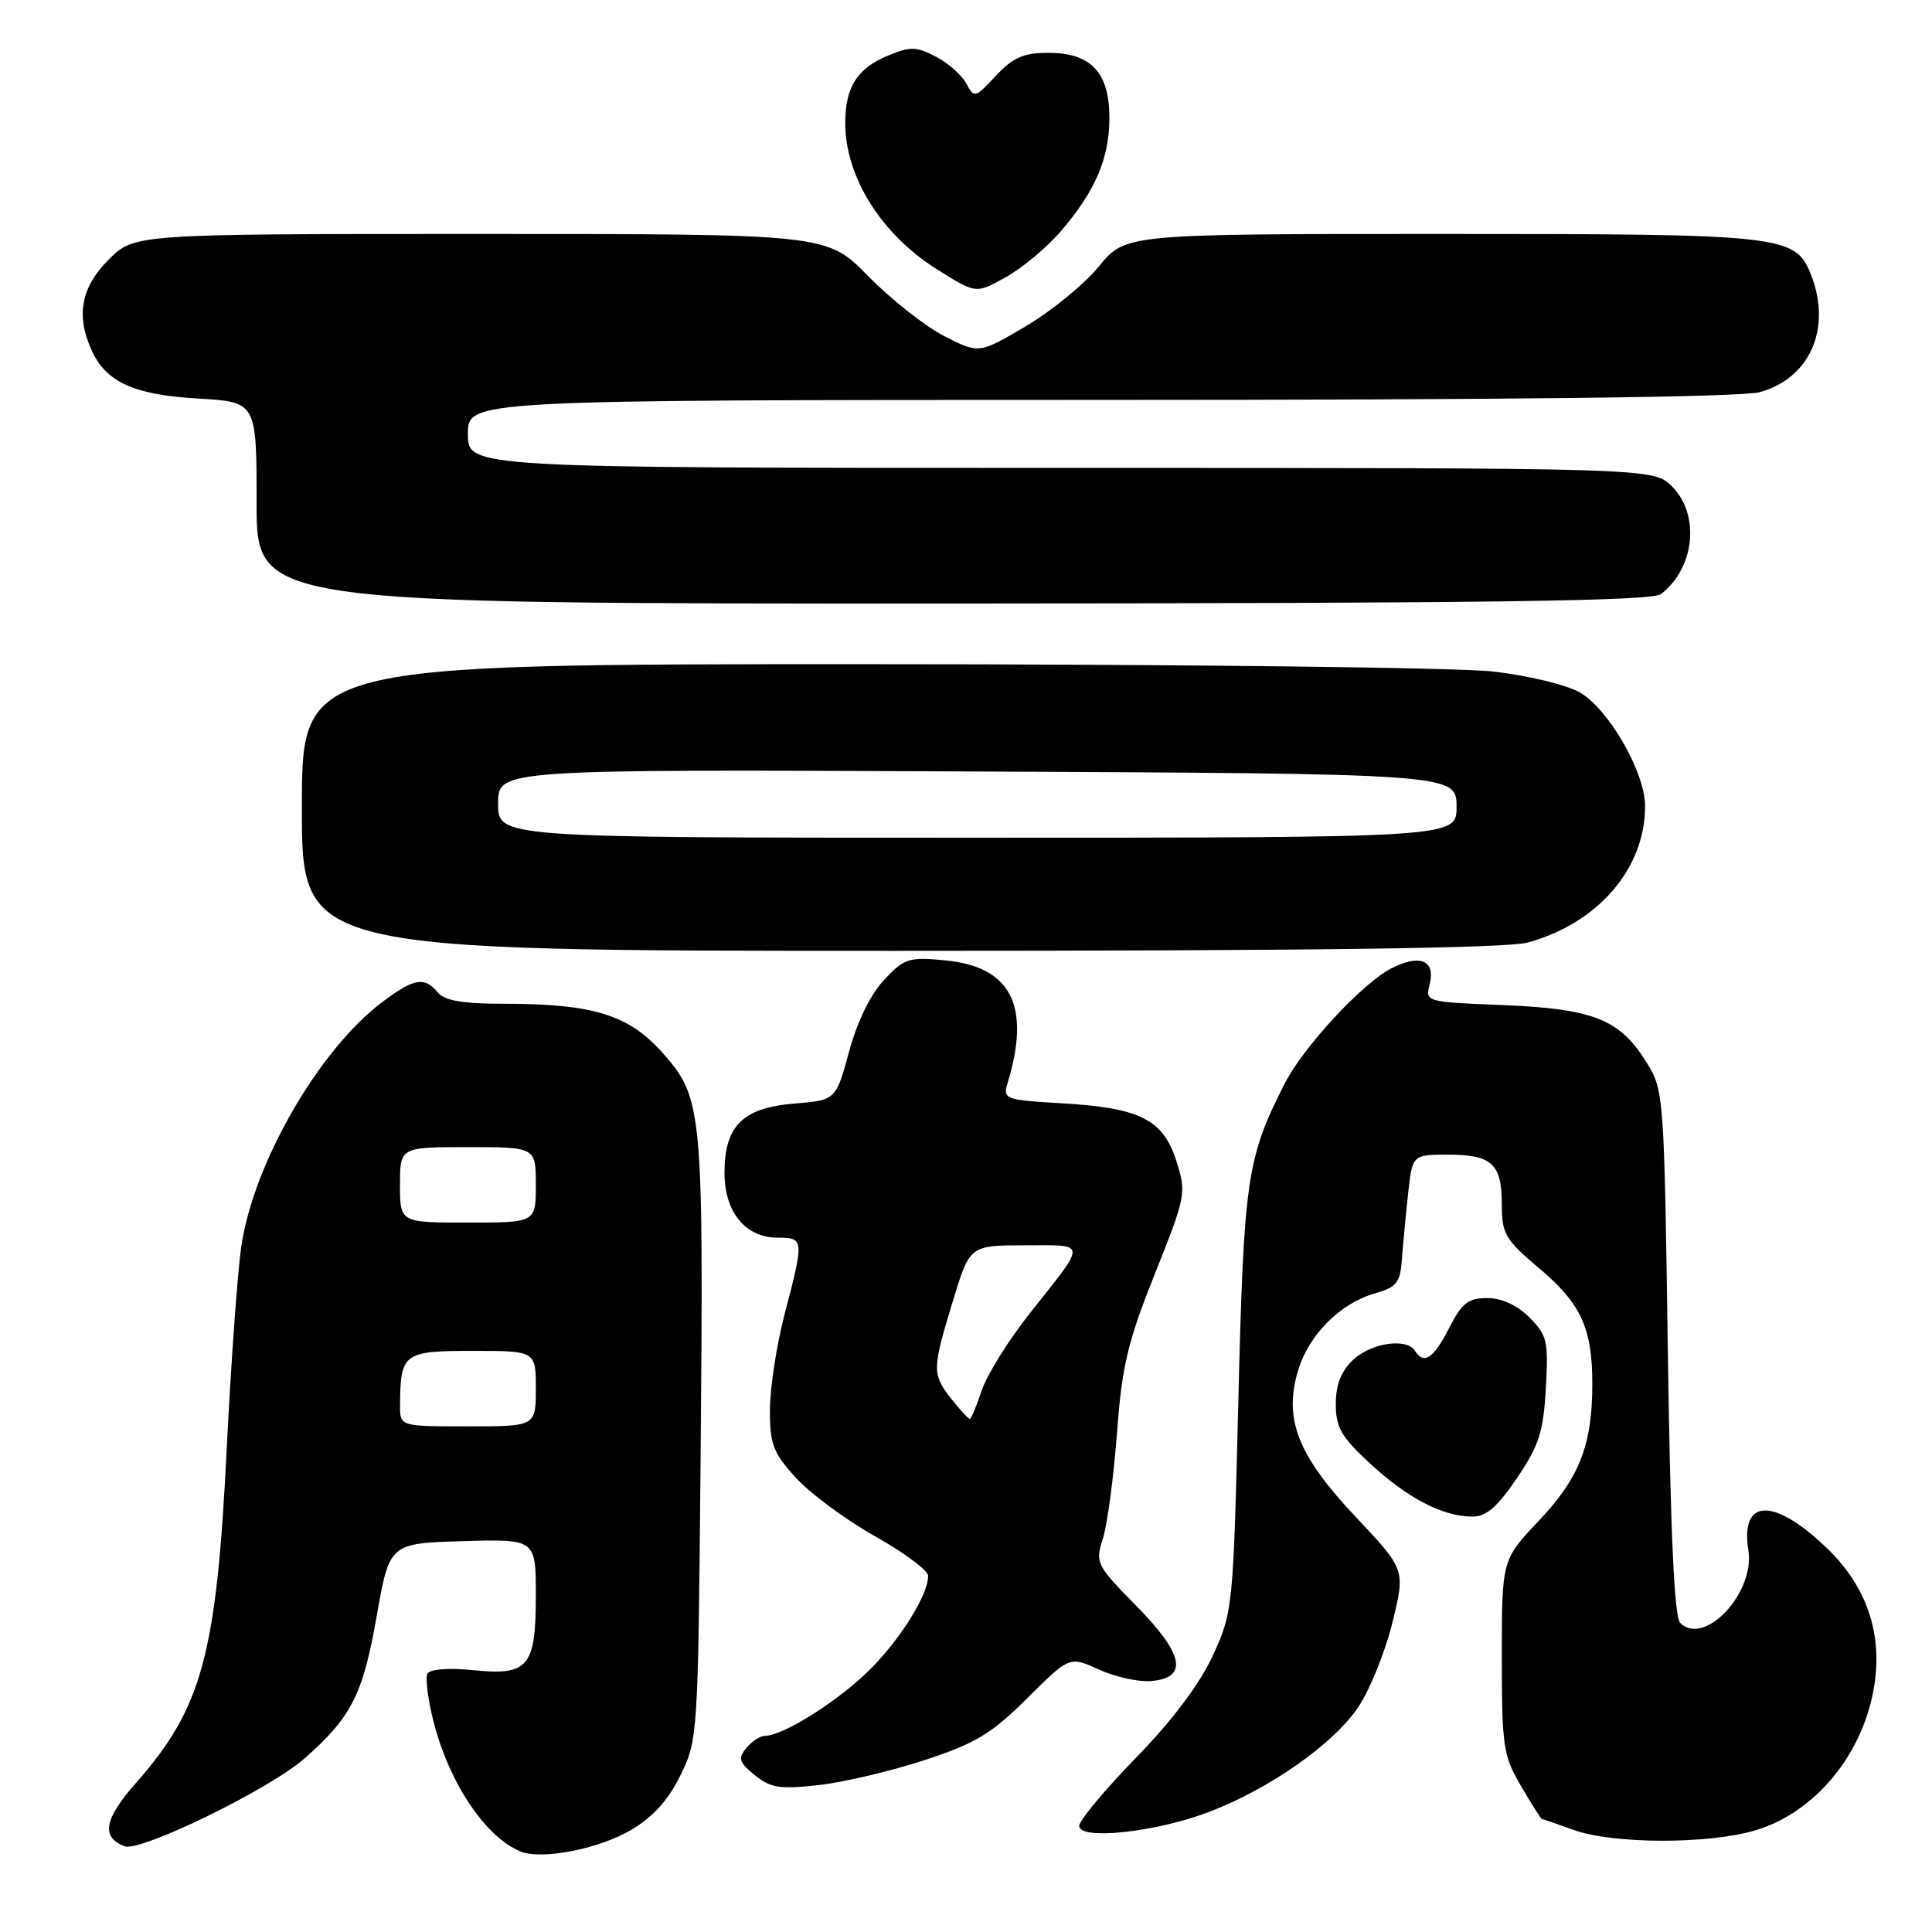 <?xml version="1.0" encoding="UTF-8" standalone="no"?>
<!DOCTYPE svg PUBLIC "-//W3C//DTD SVG 1.1//EN" "http://www.w3.org/Graphics/SVG/1.1/DTD/svg11.dtd" >
<svg xmlns="http://www.w3.org/2000/svg" xmlns:xlink="http://www.w3.org/1999/xlink" version="1.1" viewBox="0 0 256 256">
 <g >
 <path fill="currentColor"
d=" M 83.57 242.51 C 86.50 240.79 88.53 238.56 90.15 235.26 C 92.47 230.57 92.50 229.97 92.83 193.50 C 93.24 147.18 93.09 145.52 87.91 139.64 C 83.35 134.45 78.68 133.00 66.57 133.00 C 61.28 133.00 58.90 132.58 58.00 131.50 C 56.24 129.38 54.87 129.61 50.69 132.75 C 42.29 139.04 33.58 154.14 31.97 165.16 C 31.47 168.65 30.60 180.72 30.04 192.00 C 28.69 219.29 26.78 226.31 18.00 236.27 C 13.79 241.05 13.36 243.43 16.51 244.64 C 18.59 245.44 35.68 237.10 40.33 233.02 C 46.56 227.54 48.08 224.57 49.90 214.21 C 51.61 204.50 51.61 204.50 61.31 204.21 C 71.00 203.93 71.00 203.93 71.00 211.39 C 71.00 220.91 70.03 222.06 62.64 221.30 C 59.53 220.98 57.02 221.17 56.66 221.74 C 56.32 222.29 56.70 225.27 57.51 228.37 C 59.60 236.39 64.40 243.49 69.00 245.34 C 71.79 246.47 79.32 245.00 83.57 242.51 Z  M 232.59 242.53 C 240.57 240.16 246.98 232.33 248.37 223.24 C 249.42 216.39 247.32 210.24 242.23 205.29 C 235.13 198.39 230.56 198.44 231.67 205.41 C 232.57 211.05 225.84 218.23 222.64 215.05 C 221.85 214.25 221.35 203.30 221.00 179.20 C 220.51 144.95 220.47 144.45 218.15 140.73 C 214.63 135.06 211.13 133.67 199.17 133.18 C 188.84 132.77 188.84 132.77 189.45 130.36 C 190.23 127.23 188.09 126.38 184.31 128.34 C 180.47 130.33 172.66 138.78 170.21 143.61 C 165.21 153.46 164.81 156.16 164.09 185.50 C 163.41 213.10 163.36 213.58 160.71 219.36 C 158.95 223.17 155.38 227.92 150.51 232.93 C 146.38 237.17 143.00 241.23 143.00 241.94 C 143.00 243.88 153.26 242.77 160.26 240.07 C 168.36 236.95 176.71 231.07 179.99 226.18 C 181.52 223.90 183.55 218.87 184.50 215.00 C 186.22 207.98 186.22 207.98 179.66 201.02 C 171.96 192.86 170.07 188.06 172.00 181.60 C 173.42 176.87 177.58 172.69 182.18 171.38 C 185.04 170.57 185.53 169.96 185.75 166.97 C 185.89 165.06 186.26 161.14 186.57 158.25 C 187.14 153.00 187.14 153.00 191.87 153.00 C 197.70 153.00 199.00 154.21 199.00 159.64 C 199.00 163.49 199.45 164.26 203.94 168.05 C 209.50 172.73 211.00 176.01 210.99 183.40 C 210.99 191.46 209.28 195.83 203.91 201.50 C 199.00 206.69 199.00 206.69 199.00 219.51 C 199.00 231.43 199.18 232.63 201.54 236.66 C 202.94 239.05 204.18 241.01 204.29 241.02 C 204.41 241.02 206.30 241.68 208.50 242.47 C 213.73 244.36 226.34 244.39 232.59 242.53 Z  M 122.50 233.23 C 129.28 231.00 131.36 229.75 136.11 225.03 C 141.71 219.45 141.71 219.45 145.61 221.22 C 147.75 222.20 150.85 222.88 152.50 222.75 C 157.49 222.34 156.89 219.21 150.58 212.80 C 145.26 207.39 145.11 207.10 146.14 203.86 C 146.73 202.01 147.56 195.75 148.00 189.95 C 148.67 180.95 149.41 177.84 153.02 168.80 C 157.14 158.48 157.22 158.09 155.88 153.86 C 154.13 148.33 151.07 146.79 140.67 146.19 C 133.25 145.76 132.87 145.62 133.48 143.62 C 136.64 133.27 134.02 128.09 125.21 127.25 C 120.42 126.79 119.82 126.98 117.13 129.86 C 115.34 131.78 113.57 135.40 112.50 139.37 C 110.76 145.77 110.76 145.77 105.22 146.23 C 98.40 146.80 96.00 149.19 96.00 155.42 C 96.00 160.61 98.78 164.00 103.04 164.00 C 106.54 164.00 106.56 164.22 104.00 174.00 C 102.92 178.12 102.03 183.86 102.02 186.75 C 102.00 191.33 102.43 192.48 105.42 195.77 C 107.29 197.85 112.01 201.34 115.89 203.53 C 119.78 205.71 122.96 208.08 122.98 208.79 C 123.02 211.35 119.08 217.59 114.83 221.65 C 110.61 225.70 103.68 230.00 101.39 230.00 C 100.76 230.00 99.64 230.73 98.90 231.61 C 97.75 233.00 97.91 233.51 100.02 235.22 C 102.12 236.92 103.35 237.11 108.49 236.53 C 111.79 236.16 118.10 234.67 122.50 233.23 Z  M 200.97 195.90 C 203.92 191.57 204.50 189.78 204.83 183.97 C 205.19 177.70 205.00 176.91 202.65 174.56 C 201.03 172.94 198.98 172.00 197.07 172.00 C 194.54 172.00 193.70 172.66 192.00 176.00 C 189.96 180.01 188.66 180.87 187.50 179.00 C 186.42 177.25 181.71 177.92 179.31 180.17 C 177.70 181.69 177.00 183.47 177.00 186.05 C 177.00 189.16 177.73 190.41 181.56 193.94 C 186.51 198.51 191.09 200.90 195.00 200.96 C 196.90 200.99 198.33 199.78 200.97 195.90 Z  M 202.48 124.88 C 211.82 122.29 218.04 115.00 217.98 106.73 C 217.94 102.28 213.16 93.97 209.35 91.76 C 207.61 90.75 202.49 89.51 197.85 88.98 C 193.24 88.45 156.00 88.01 114.75 88.01 C 40.00 88.00 40.00 88.00 40.00 107.00 C 40.00 126.00 40.00 126.00 119.25 125.99 C 174.03 125.99 199.73 125.65 202.48 124.88 Z  M 220.09 78.72 C 224.57 75.27 225.30 68.21 221.55 64.45 C 219.09 62.00 219.09 62.00 140.55 62.00 C 62.00 62.00 62.00 62.00 62.00 57.50 C 62.00 53.00 62.00 53.00 145.75 52.99 C 200.07 52.99 230.80 52.63 233.20 51.96 C 239.78 50.13 242.70 43.59 240.04 36.61 C 237.96 31.13 236.81 31.00 191.12 31.00 C 149.13 31.00 149.13 31.00 145.63 35.28 C 143.70 37.64 139.33 41.21 135.92 43.23 C 129.72 46.89 129.72 46.89 125.11 44.53 C 122.58 43.23 118.04 39.65 115.03 36.58 C 109.57 31.00 109.57 31.00 63.68 31.00 C 17.80 31.00 17.80 31.00 14.40 34.40 C 10.73 38.07 10.04 41.80 12.15 46.44 C 14.07 50.65 17.77 52.32 26.24 52.81 C 34.00 53.26 34.00 53.26 34.00 66.63 C 34.00 80.00 34.00 80.00 126.25 79.97 C 197.19 79.94 218.87 79.65 220.09 78.72 Z  M 140.57 30.64 C 145.15 25.29 147.00 20.98 147.00 15.60 C 147.00 9.59 144.56 7.00 138.90 7.00 C 135.62 7.00 134.23 7.61 131.96 10.04 C 129.20 13.00 129.09 13.03 128.03 11.05 C 127.43 9.94 125.61 8.33 123.98 7.49 C 121.39 6.15 120.61 6.14 117.59 7.40 C 113.56 9.08 112.00 11.57 112.00 16.31 C 112.00 23.42 116.76 31.03 124.10 35.65 C 129.32 38.95 129.32 38.95 133.29 36.72 C 135.47 35.50 138.75 32.77 140.57 30.64 Z  M 53.01 186.25 C 53.05 179.29 53.44 179.00 62.62 179.00 C 71.00 179.00 71.00 179.00 71.00 184.00 C 71.00 189.00 71.00 189.00 62.00 189.00 C 53.00 189.00 53.00 189.00 53.01 186.25 Z  M 53.00 157.00 C 53.00 152.00 53.00 152.00 62.00 152.00 C 71.00 152.00 71.00 152.00 71.00 157.00 C 71.00 162.00 71.00 162.00 62.00 162.00 C 53.00 162.00 53.00 162.00 53.00 157.00 Z  M 126.07 185.37 C 123.49 182.08 123.49 181.51 126.25 172.43 C 128.50 165.02 128.50 165.02 135.81 165.01 C 144.13 165.00 144.09 164.39 136.47 174.00 C 133.64 177.57 130.76 182.19 130.08 184.25 C 129.40 186.31 128.69 188.00 128.50 188.00 C 128.30 188.00 127.21 186.81 126.07 185.37 Z  M 66.00 106.47 C 66.00 101.94 66.00 101.94 127.85 102.22 C 193.02 102.52 193.00 102.51 193.00 106.92 C 193.00 111.00 193.01 111.00 128.30 111.00 C 66.00 111.00 66.00 111.00 66.00 106.47 Z "/>
</g>
</svg>